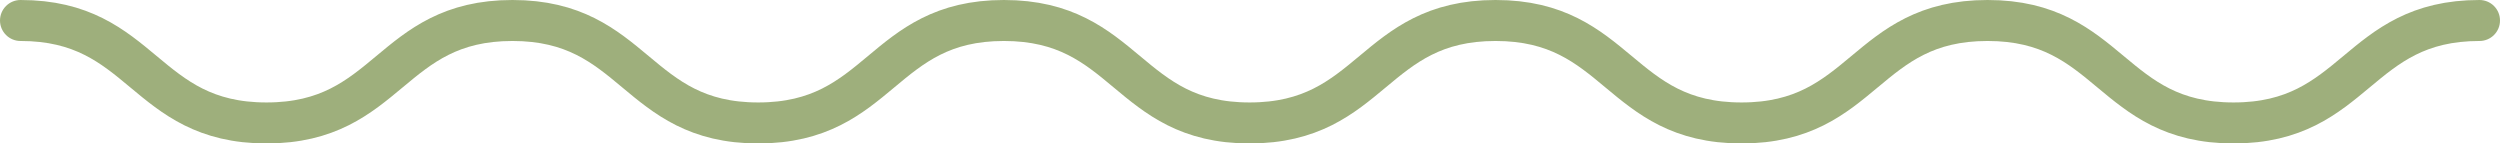 <svg width="122" height="7" viewBox="0 0 122 7" fill="none" xmlns="http://www.w3.org/2000/svg">
<path d="M1 1C7.002 1 7.002 6 13.004 6C19.006 6 19.006 1 25.008 1C31.011 1 31.011 6 36.999 6C43.001 6 43.001 1 48.989 1C54.991 1 54.991 6 60.979 6C66.981 6 66.981 1 72.983 1C78.985 1 78.985 6 84.987 6C90.989 6 90.989 1 96.992 1C102.994 1 102.994 6 108.996 6C114.998 6 114.998 1 121 1" stroke="#9EAF7C" stroke-width="2" stroke-miterlimit="10" stroke-linecap="round"/>
</svg>
